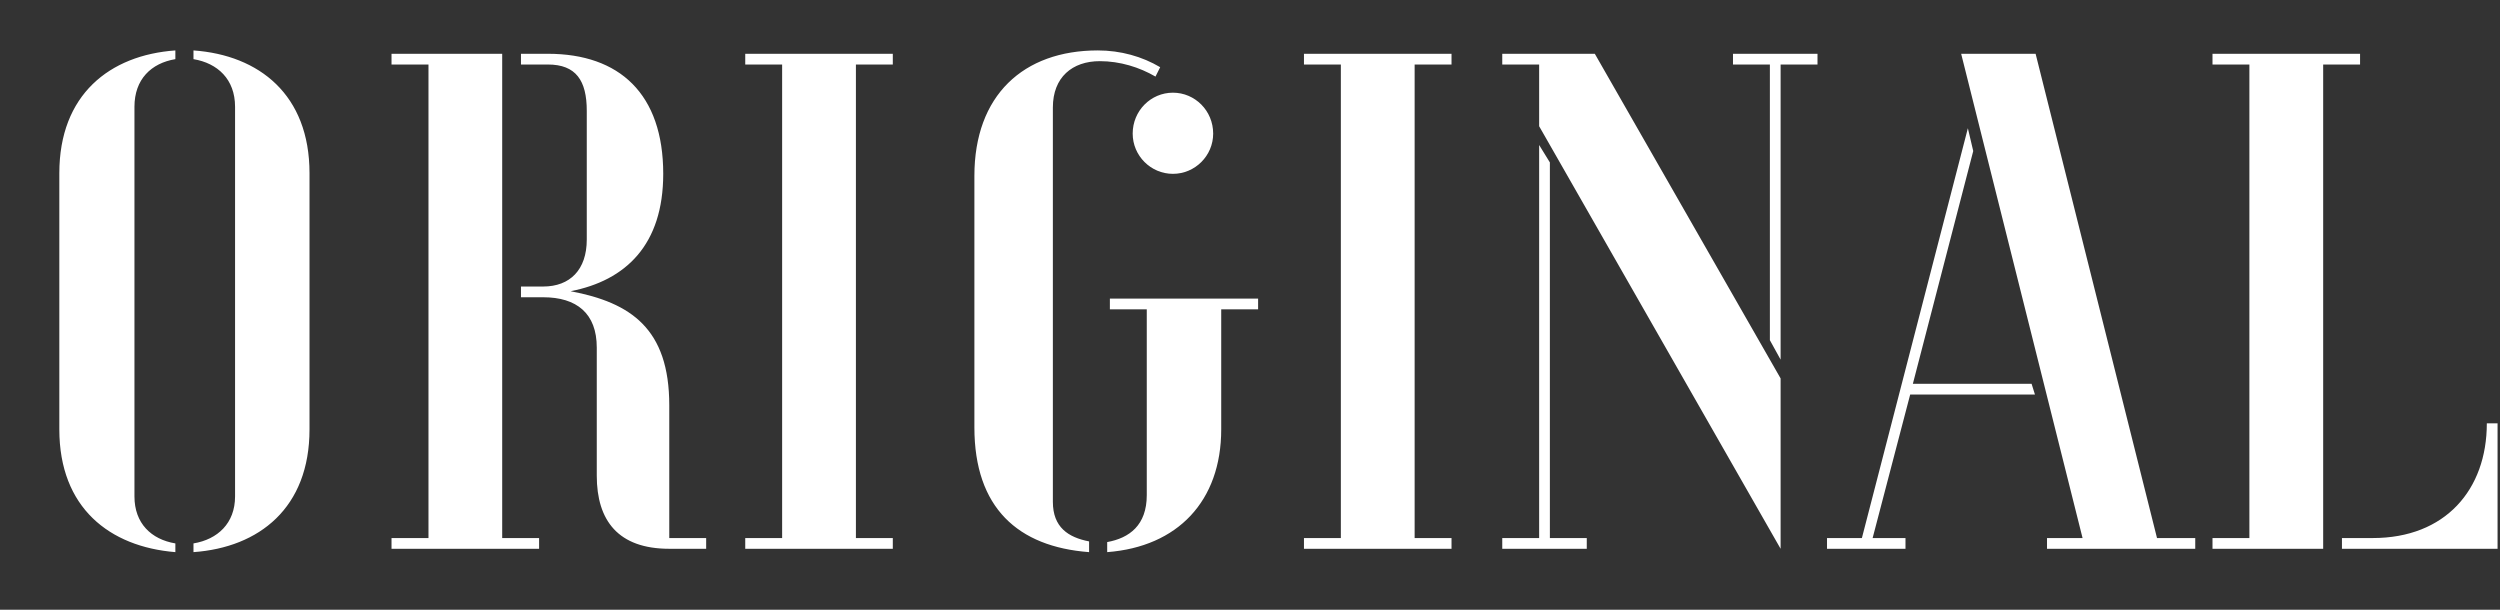 <svg width="41" height="10" viewBox="0 0 41 10" fill="none" xmlns="http://www.w3.org/2000/svg">
<rect x="0" y="0" width="41" height="10" fill="#333333" stroke="none"/>
<path d="M2.876 9.055C1.798 8.967 0.973 8.329 0.973 7.042V2.84C0.973 1.553 1.798 0.904 2.876 0.827V0.97C2.48 1.036 2.205 1.3 2.205 1.751V8.142C2.205 8.582 2.48 8.846 2.876 8.912V9.055ZM3.173 9.055V8.912C3.569 8.846 3.855 8.582 3.855 8.142V1.751C3.855 1.3 3.569 1.036 3.173 0.97V0.827C4.251 0.904 5.076 1.553 5.076 2.84V7.042C5.076 8.329 4.251 8.978 3.173 9.055ZM6.421 9V8.824H7.027V1.058H6.421V0.882H8.236V8.824H8.841V9H6.421ZM10.976 9C10.139 9 9.787 8.538 9.787 7.801V5.7C9.787 5.139 9.457 4.875 8.908 4.875H8.544V4.699H8.908C9.348 4.699 9.623 4.424 9.623 3.929V1.817C9.623 1.322 9.447 1.058 8.985 1.058H8.544V0.882H8.985C10.162 0.882 10.877 1.542 10.877 2.851C10.877 4.017 10.261 4.6 9.358 4.776C10.348 4.963 10.976 5.392 10.976 6.646V8.824H11.581V9H10.976ZM12.222 9V8.824H12.827V1.058H12.222V0.882H14.642V1.058H14.037V8.824H14.642V9H12.222ZM17.861 9.055C16.695 8.967 15.98 8.329 15.98 7.009V2.884C15.98 1.564 16.783 0.827 18.004 0.827C18.378 0.827 18.73 0.926 19.027 1.102L18.95 1.256C18.686 1.102 18.367 1.003 18.037 1.003C17.586 1.003 17.267 1.267 17.267 1.762V8.23C17.267 8.648 17.52 8.813 17.861 8.879V9.055ZM19.236 2.851C18.873 2.851 18.576 2.554 18.576 2.191C18.576 1.817 18.873 1.52 19.236 1.52C19.599 1.52 19.896 1.817 19.896 2.191C19.896 2.554 19.599 2.851 19.236 2.851ZM18.158 9.055V8.89C18.521 8.824 18.807 8.615 18.807 8.12V5.073H18.202V4.897H20.633V5.073H20.028V7.042C20.028 8.219 19.313 8.967 18.158 9.055ZM21.385 9V8.824H21.99V1.058H21.385V0.882H23.805V1.058H23.2V8.824H23.805V9H21.385ZM29.202 9L25.242 2.07V1.058H24.637V0.882H26.155L29.202 6.206V9ZM29.202 5.898L29.026 5.579V1.058H28.421V0.882H29.807V1.058H29.202V5.898ZM24.637 9V8.824H25.242V2.378L25.418 2.664V8.824H26.023V9H24.637ZM33.571 9V8.824H34.154L32.163 0.882H33.384L35.375 8.824H36.002V9H33.571ZM29.963 9V8.824H30.535L32.273 2.103L32.361 2.477L31.371 6.294H33.318L33.373 6.47H31.327L30.711 8.824H31.25V9H29.963ZM36.285 9V8.824H36.89V1.058H36.285V0.882H38.705V1.058H38.1V9H36.285ZM38.408 9V8.824H38.914C40.102 8.824 40.784 8.032 40.784 6.943H40.96V9H38.408Z" fill="white"/>
</svg>
